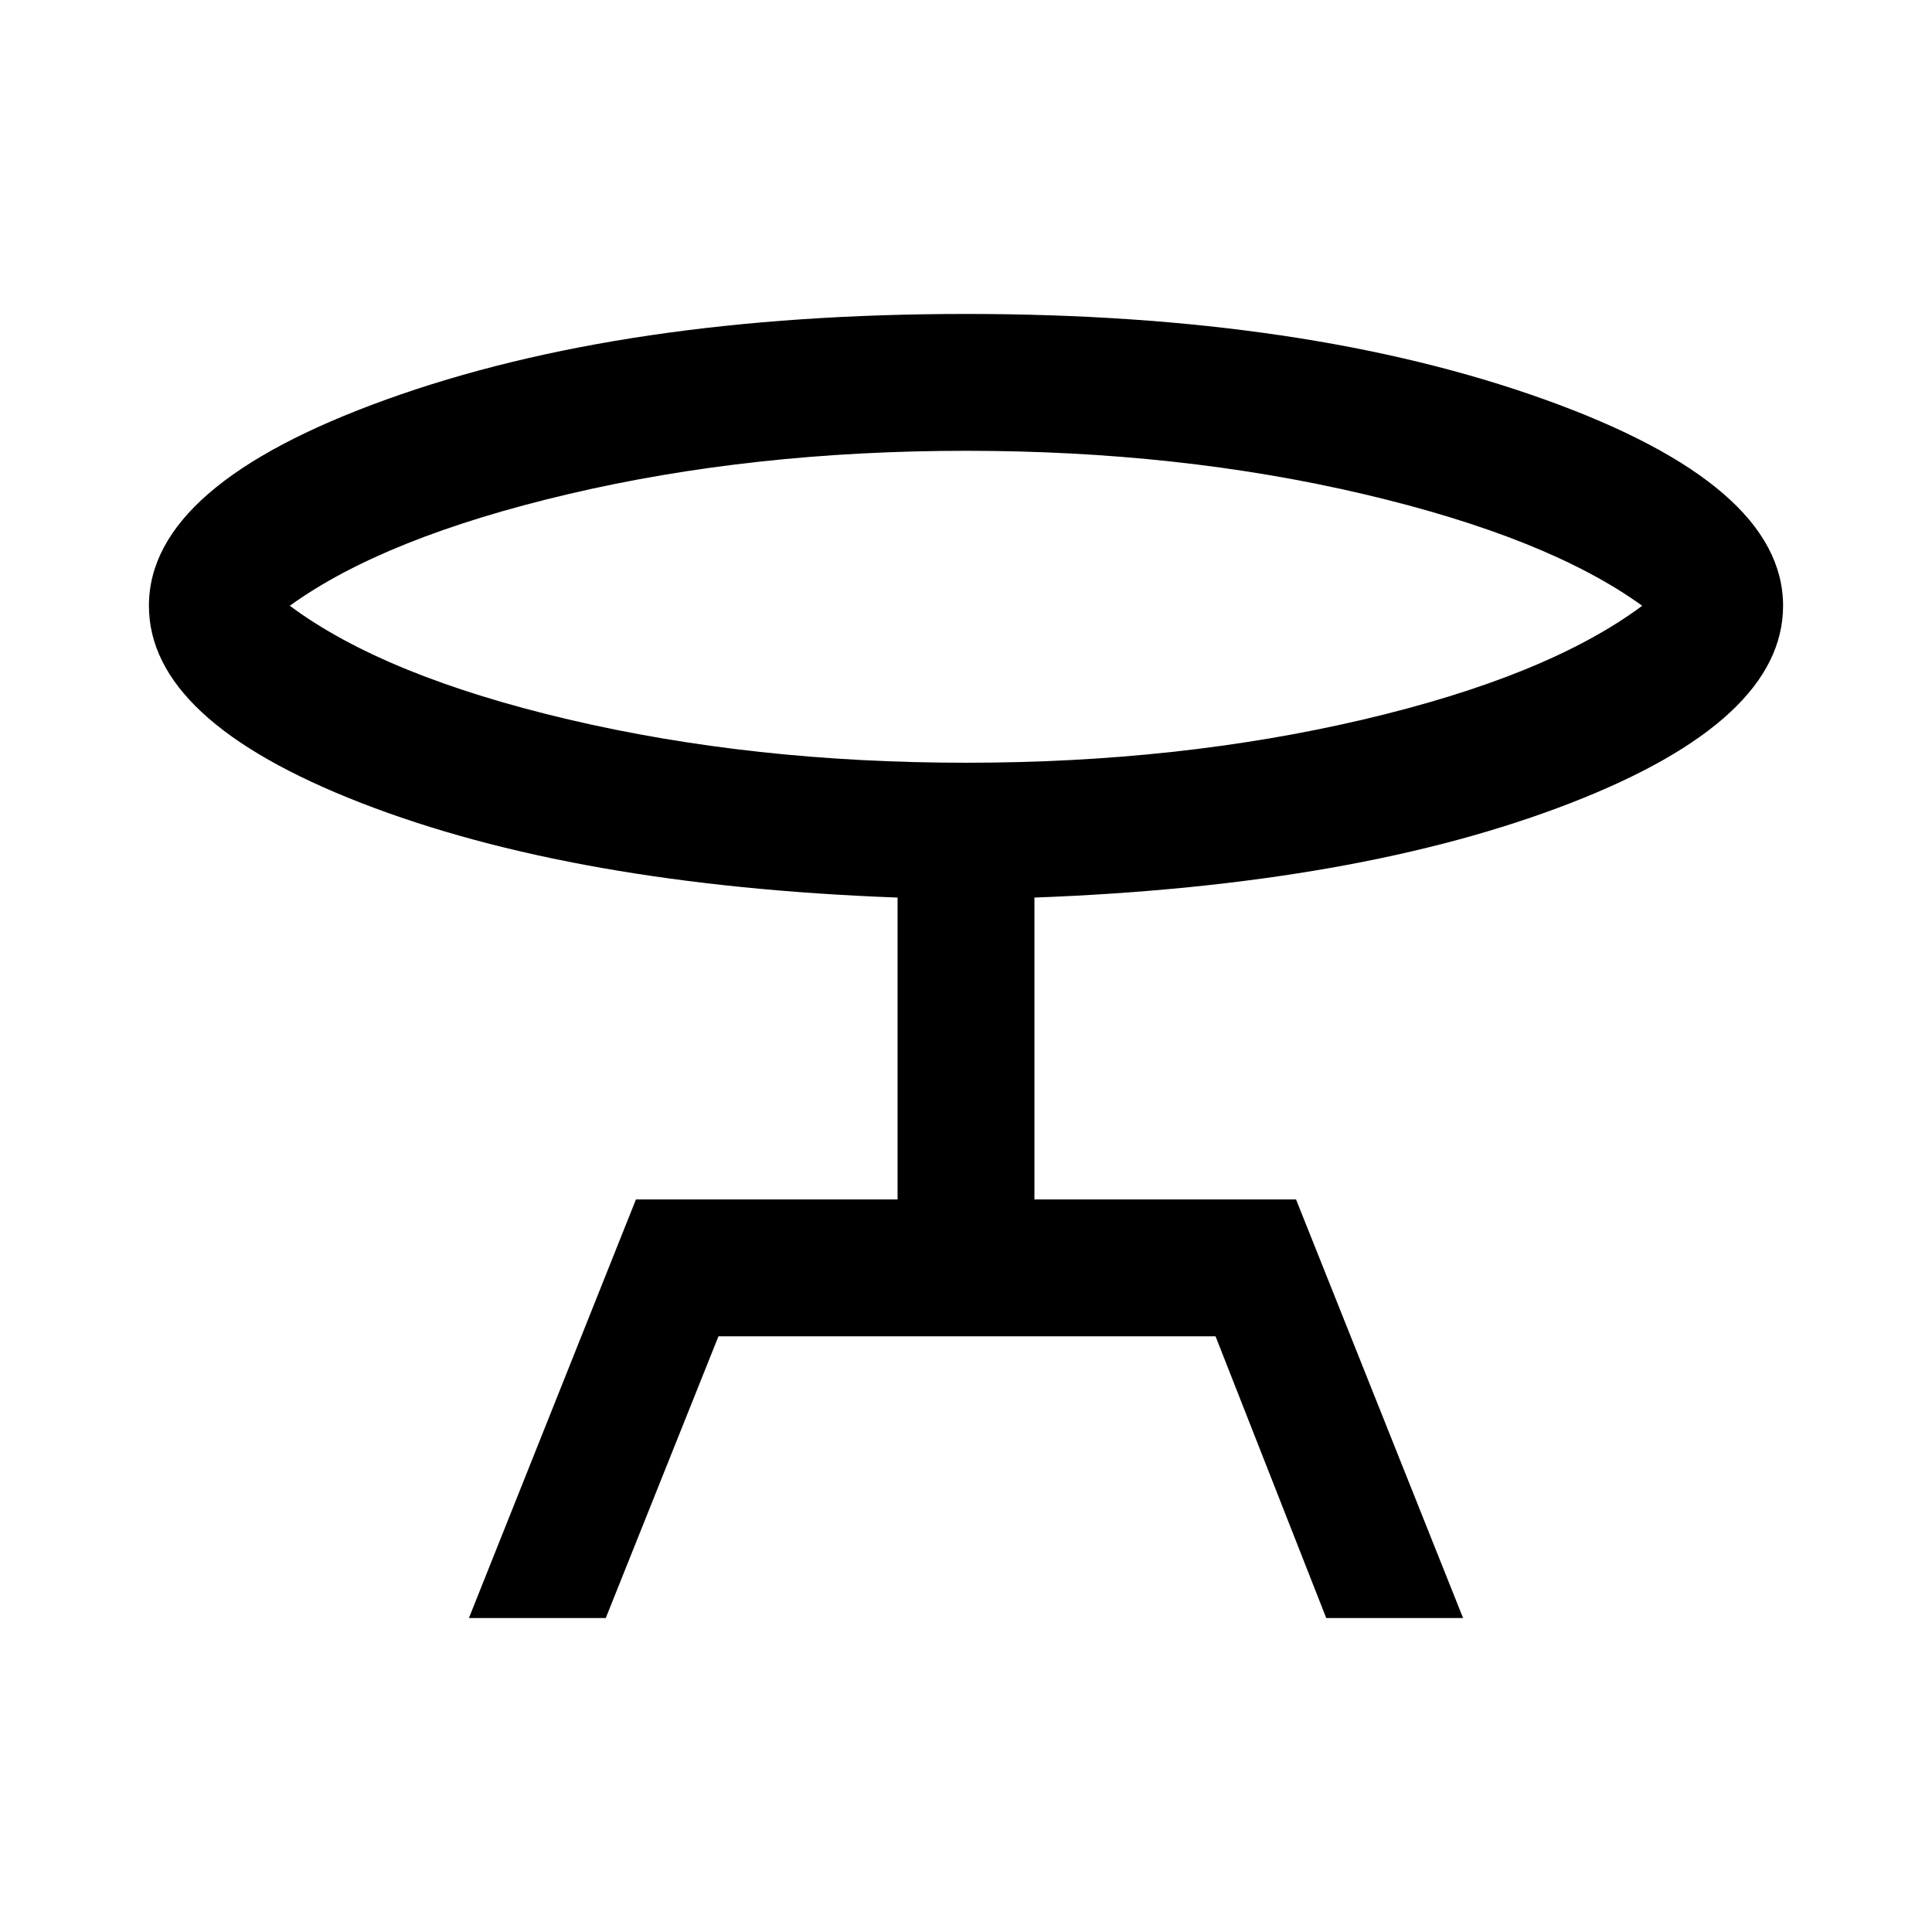 <svg xmlns="http://www.w3.org/2000/svg" height="48" width="48"><path d="m11.65 40.2 4.15-10.4h6.5v-7.5q-8.05-.3-13.325-2.35Q3.7 17.9 3.7 15.05q0-3 5.9-5.125T24 7.8q8.45 0 14.375 2.125Q44.3 12.05 44.3 15.05q0 2.85-5.275 4.9Q33.75 22 25.7 22.3v7.5h6.5l4.15 10.4h-3.4l-2.75-7H17.85l-2.8 7ZM24 18.95q5.3 0 9.875-1.075T40.8 15.05q-2.35-1.7-6.925-2.775Q29.3 11.2 24 11.2t-9.875 1.075Q9.55 13.35 7.2 15.05q2.35 1.75 6.925 2.825Q18.7 18.95 24 18.95Zm0-3.9Z"/></svg>